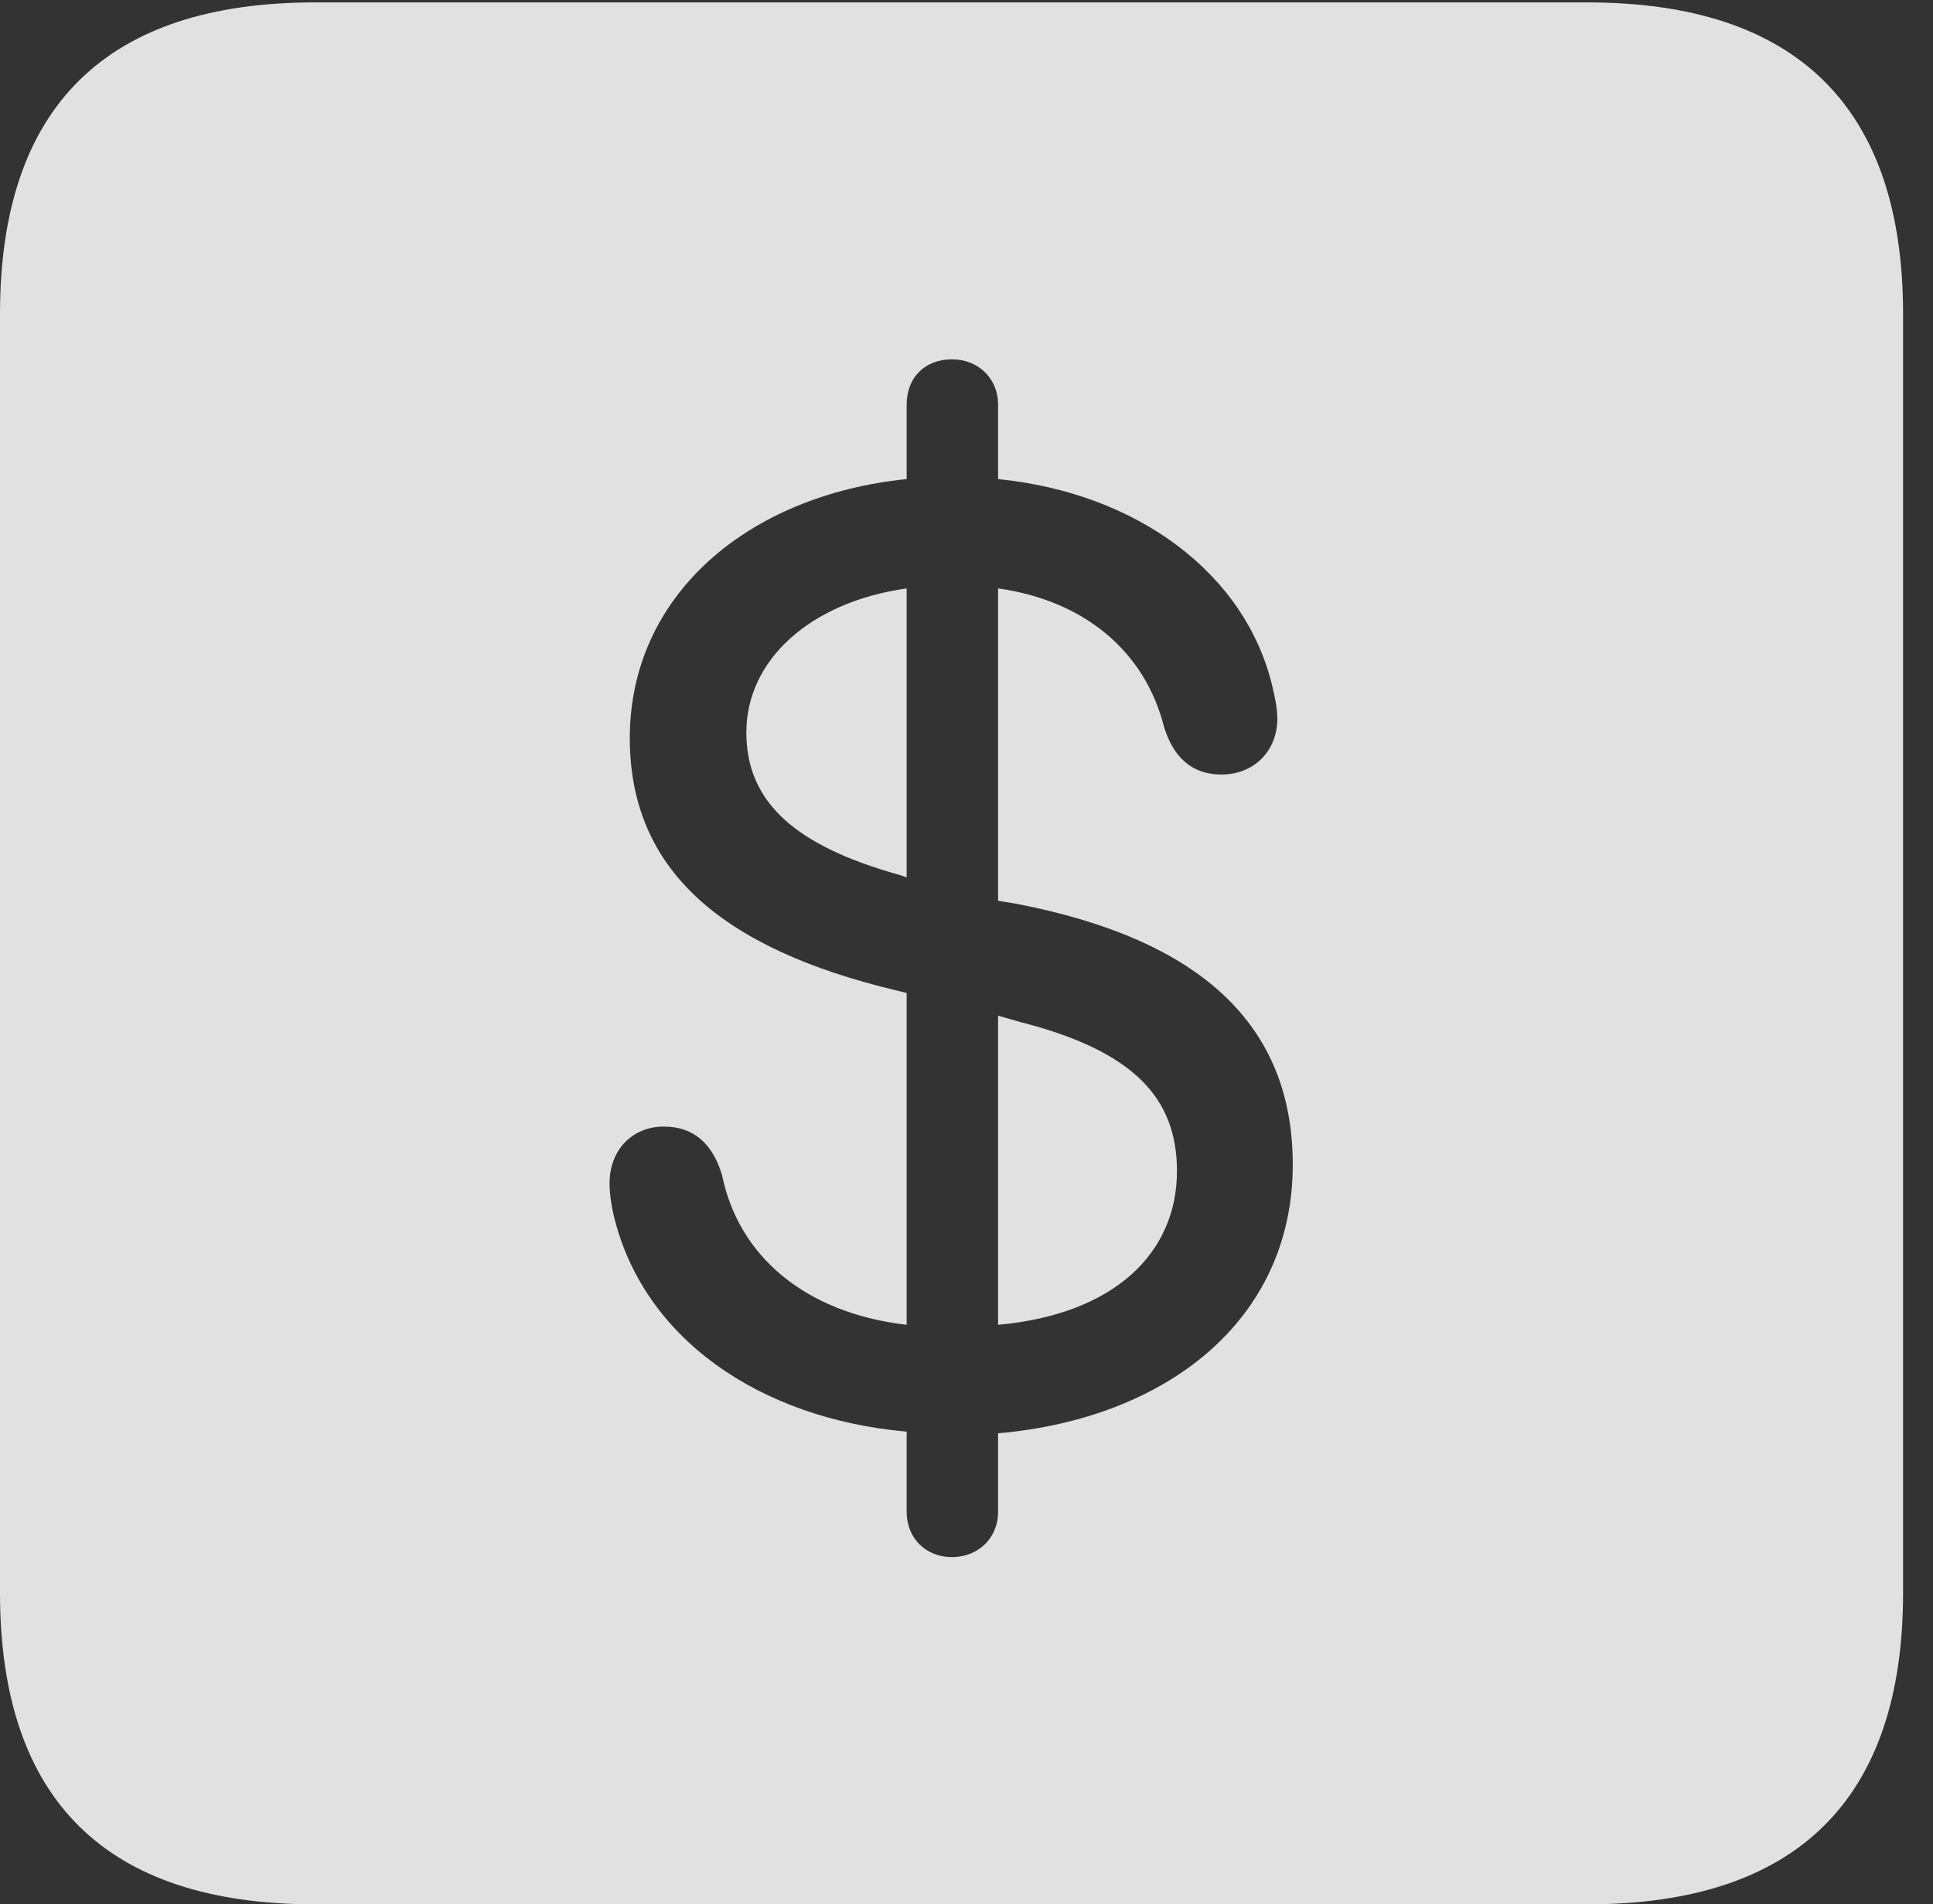 <?xml version="1.0" encoding="UTF-8"?>
<!--Generator: Apple Native CoreSVG 232.5-->
<!DOCTYPE svg
PUBLIC "-//W3C//DTD SVG 1.1//EN"
       "http://www.w3.org/Graphics/SVG/1.1/DTD/svg11.dtd">
<svg version="1.1" xmlns="http://www.w3.org/2000/svg" xmlns:xlink="http://www.w3.org/1999/xlink" width="23.32" height="22.979">
 <rect width="100%" height="100%" fill="#333333" stroke="none"/>
 <g>
  <rect height="22.979" opacity="0" width="23.32" x="0" y="0"/>
  <path d="M22.959 3.789L22.959 19.219C22.959 21.709 21.68 22.979 19.15 22.979L3.799 22.979C1.279 22.979 0 21.719 0 19.219L0 3.789C0 1.289 1.279 0.029 3.799 0.029L19.15 0.029C21.68 0.029 22.959 1.299 22.959 3.789ZM10.938 4.883L10.938 5.781C9.014 5.977 7.598 7.188 7.598 8.906C7.598 10.488 8.691 11.445 10.82 11.953L10.938 11.982L10.938 15.986C9.688 15.84 8.906 15.137 8.711 14.18C8.594 13.789 8.359 13.594 8.008 13.594C7.627 13.594 7.354 13.877 7.354 14.277C7.354 14.404 7.373 14.531 7.402 14.658C7.754 16.152 9.17 17.119 10.938 17.275L10.938 18.242C10.938 18.564 11.172 18.789 11.484 18.789C11.797 18.789 12.041 18.564 12.041 18.242L12.041 17.295C14.062 17.119 15.596 15.938 15.596 14.053C15.596 12.363 14.482 11.338 12.275 10.908L12.041 10.869L12.041 7.1C13.076 7.246 13.809 7.852 14.043 8.77C14.15 9.121 14.365 9.346 14.736 9.346C15.127 9.346 15.41 9.062 15.41 8.672C15.41 8.545 15.381 8.418 15.352 8.291C15.029 6.914 13.711 5.947 12.041 5.781L12.041 4.883C12.041 4.561 11.797 4.336 11.484 4.336C11.162 4.336 10.938 4.551 10.938 4.883ZM12.315 12.334C13.682 12.685 14.199 13.252 14.199 14.131C14.199 15.117 13.447 15.859 12.041 15.986L12.041 12.256ZM10.938 10.586L10.85 10.557C9.59 10.205 9.004 9.678 9.004 8.838C9.004 7.969 9.766 7.266 10.938 7.1Z" fill="#ffffff" fill-opacity="0.85"/>
 </g>
</svg>
